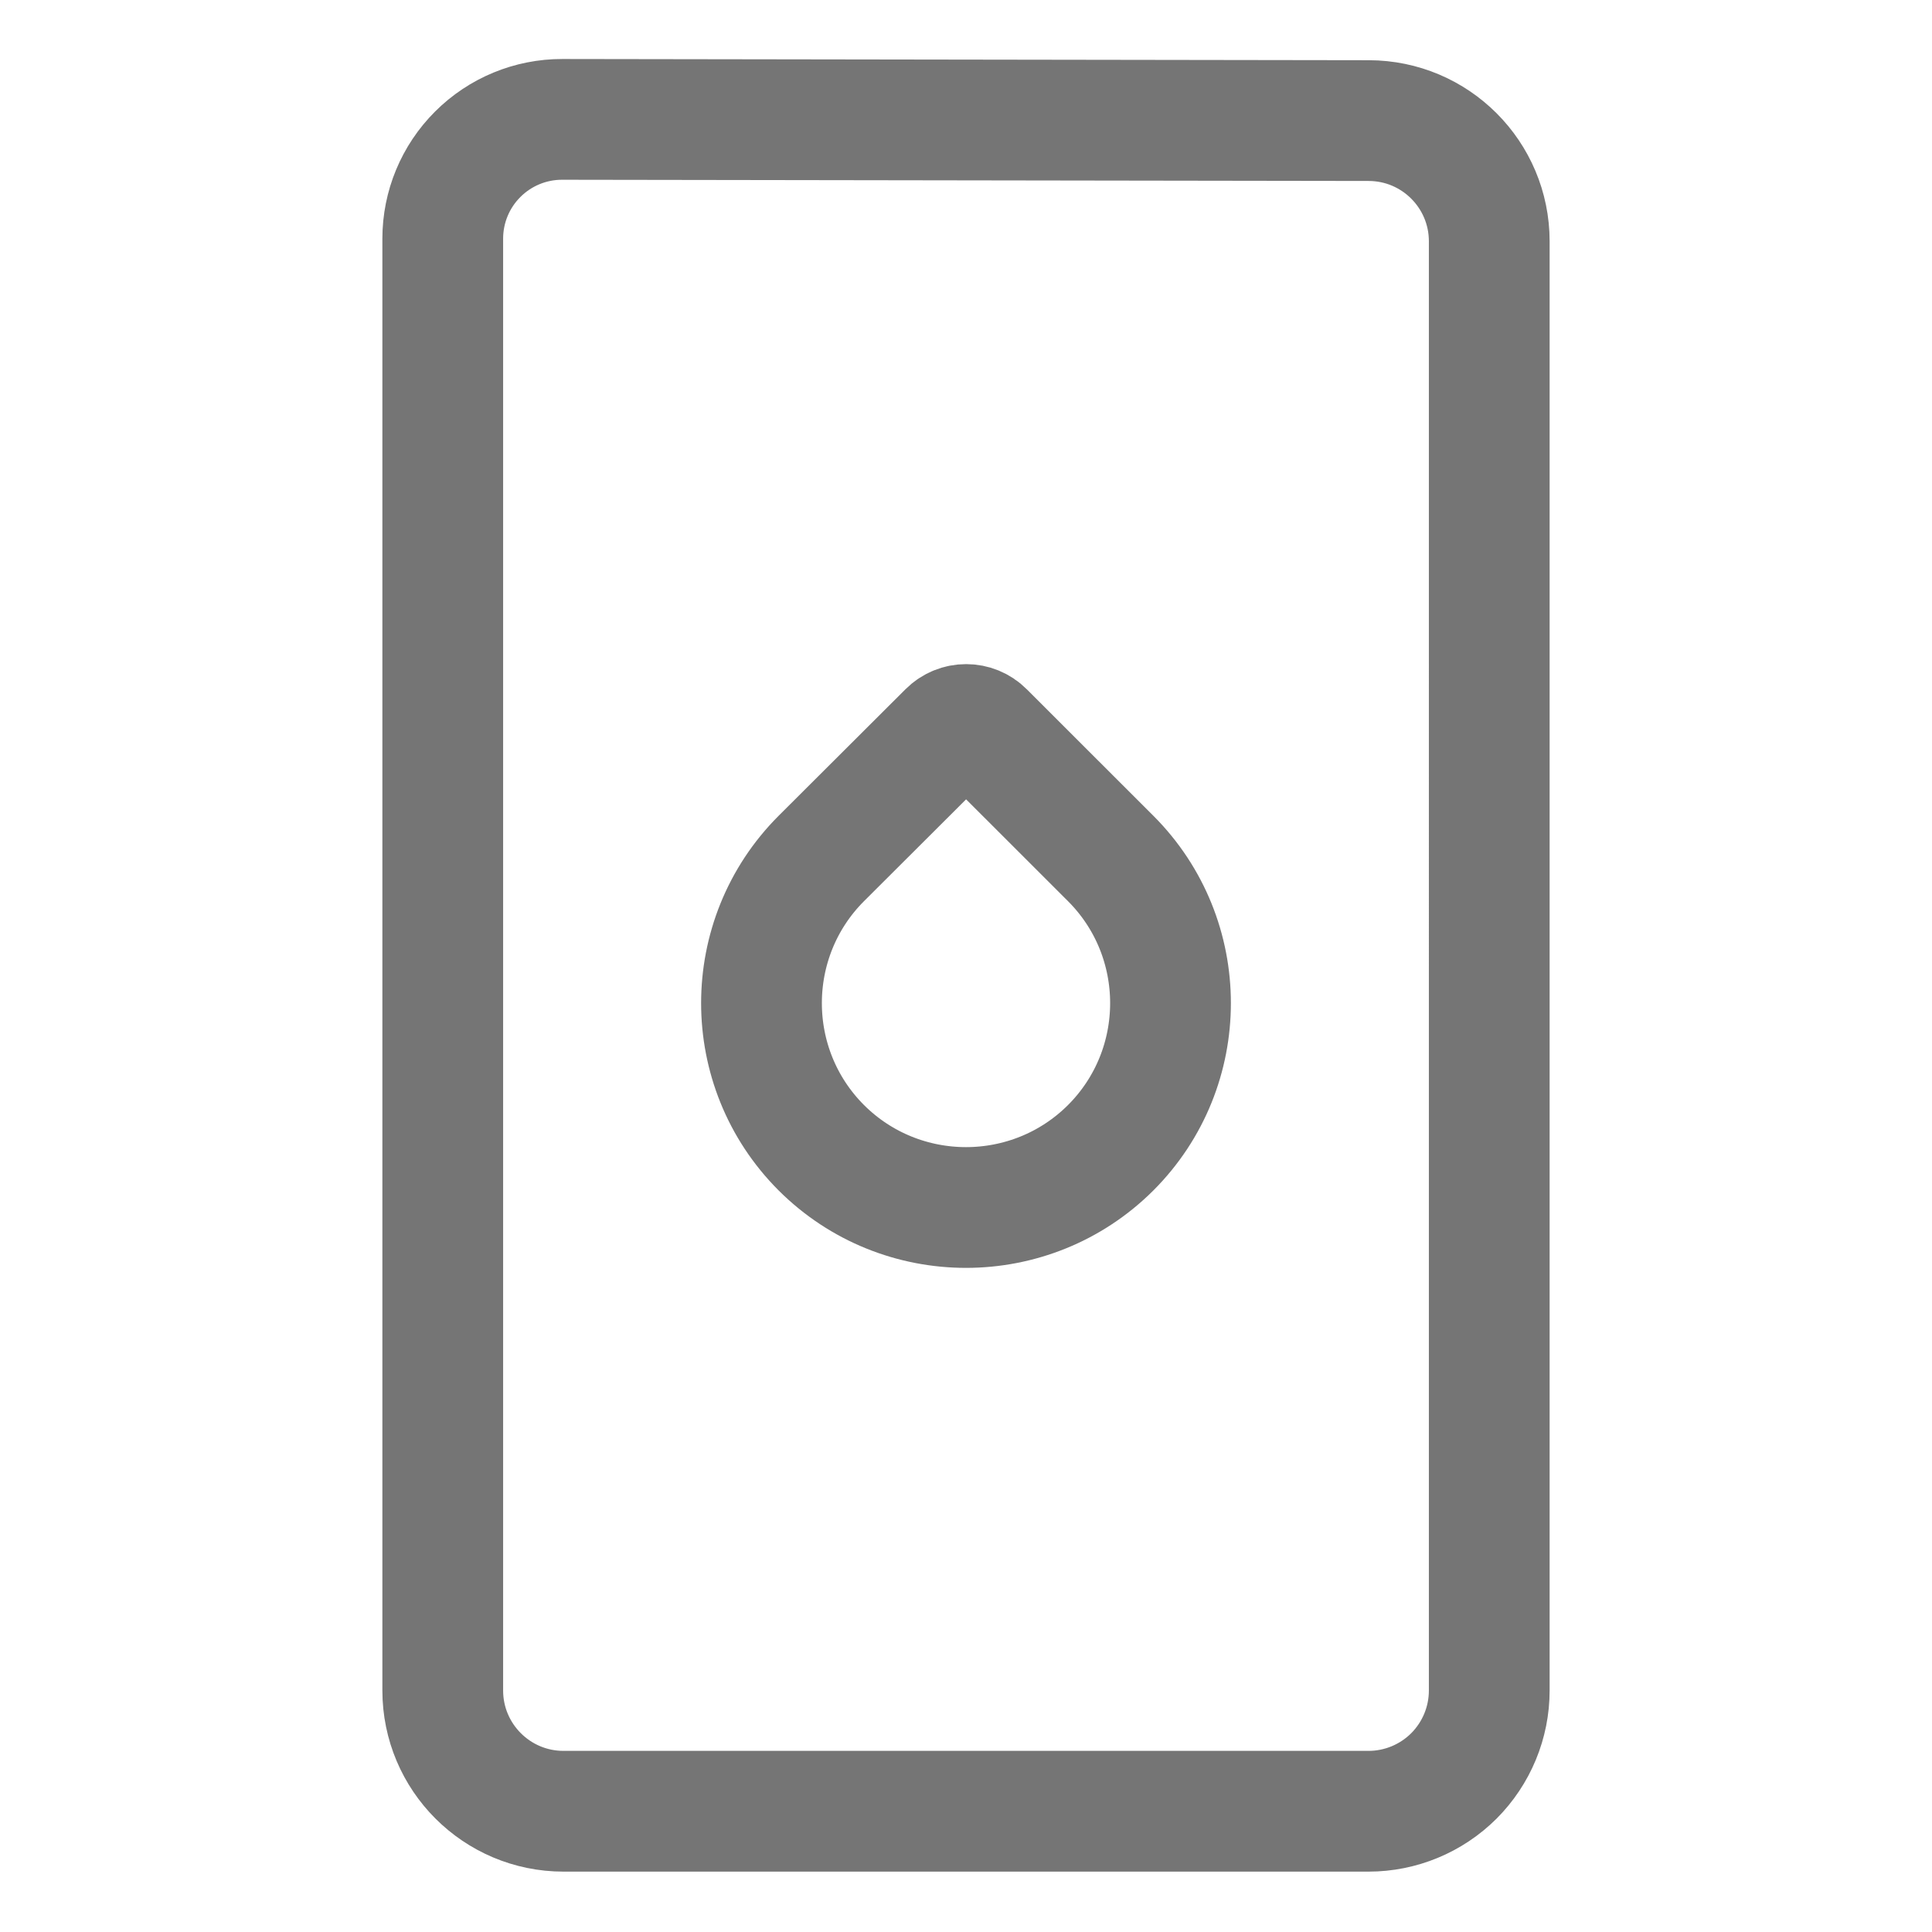<svg xmlns="http://www.w3.org/2000/svg" fill-rule="evenodd" stroke-linecap="round" stroke-linejoin="round" stroke-miterlimit="1.5" clip-rule="evenodd" viewBox="0 0 24 24">
  <path fill="none" stroke="#757575" stroke-width="1.5" 
  d="M7 22.5c-.828 0-1.5-.672-1.5-1.5V2.964c0-.393.156-.77.435-1.048.278-.278.656-.434 
  1.049-.433 2.497.003 7.512.011 10.018.015.828.001
  1.498.672 1.498 1.5V21c0 .398-.158.779-.439 
  1.061-.282.281-.663.439-1.061.439H7z
  M10.202 10.665c-.99.991-.99 2.601 0 3.592.496.495
  1.147.743 1.798.743s1.302-.248 1.798-.743c.99-.991.99-2.601
  0-3.592l-1.573-1.572c-.123-.124-.323-.124-.447
  0l-1.576 1.572z"/>
</svg>